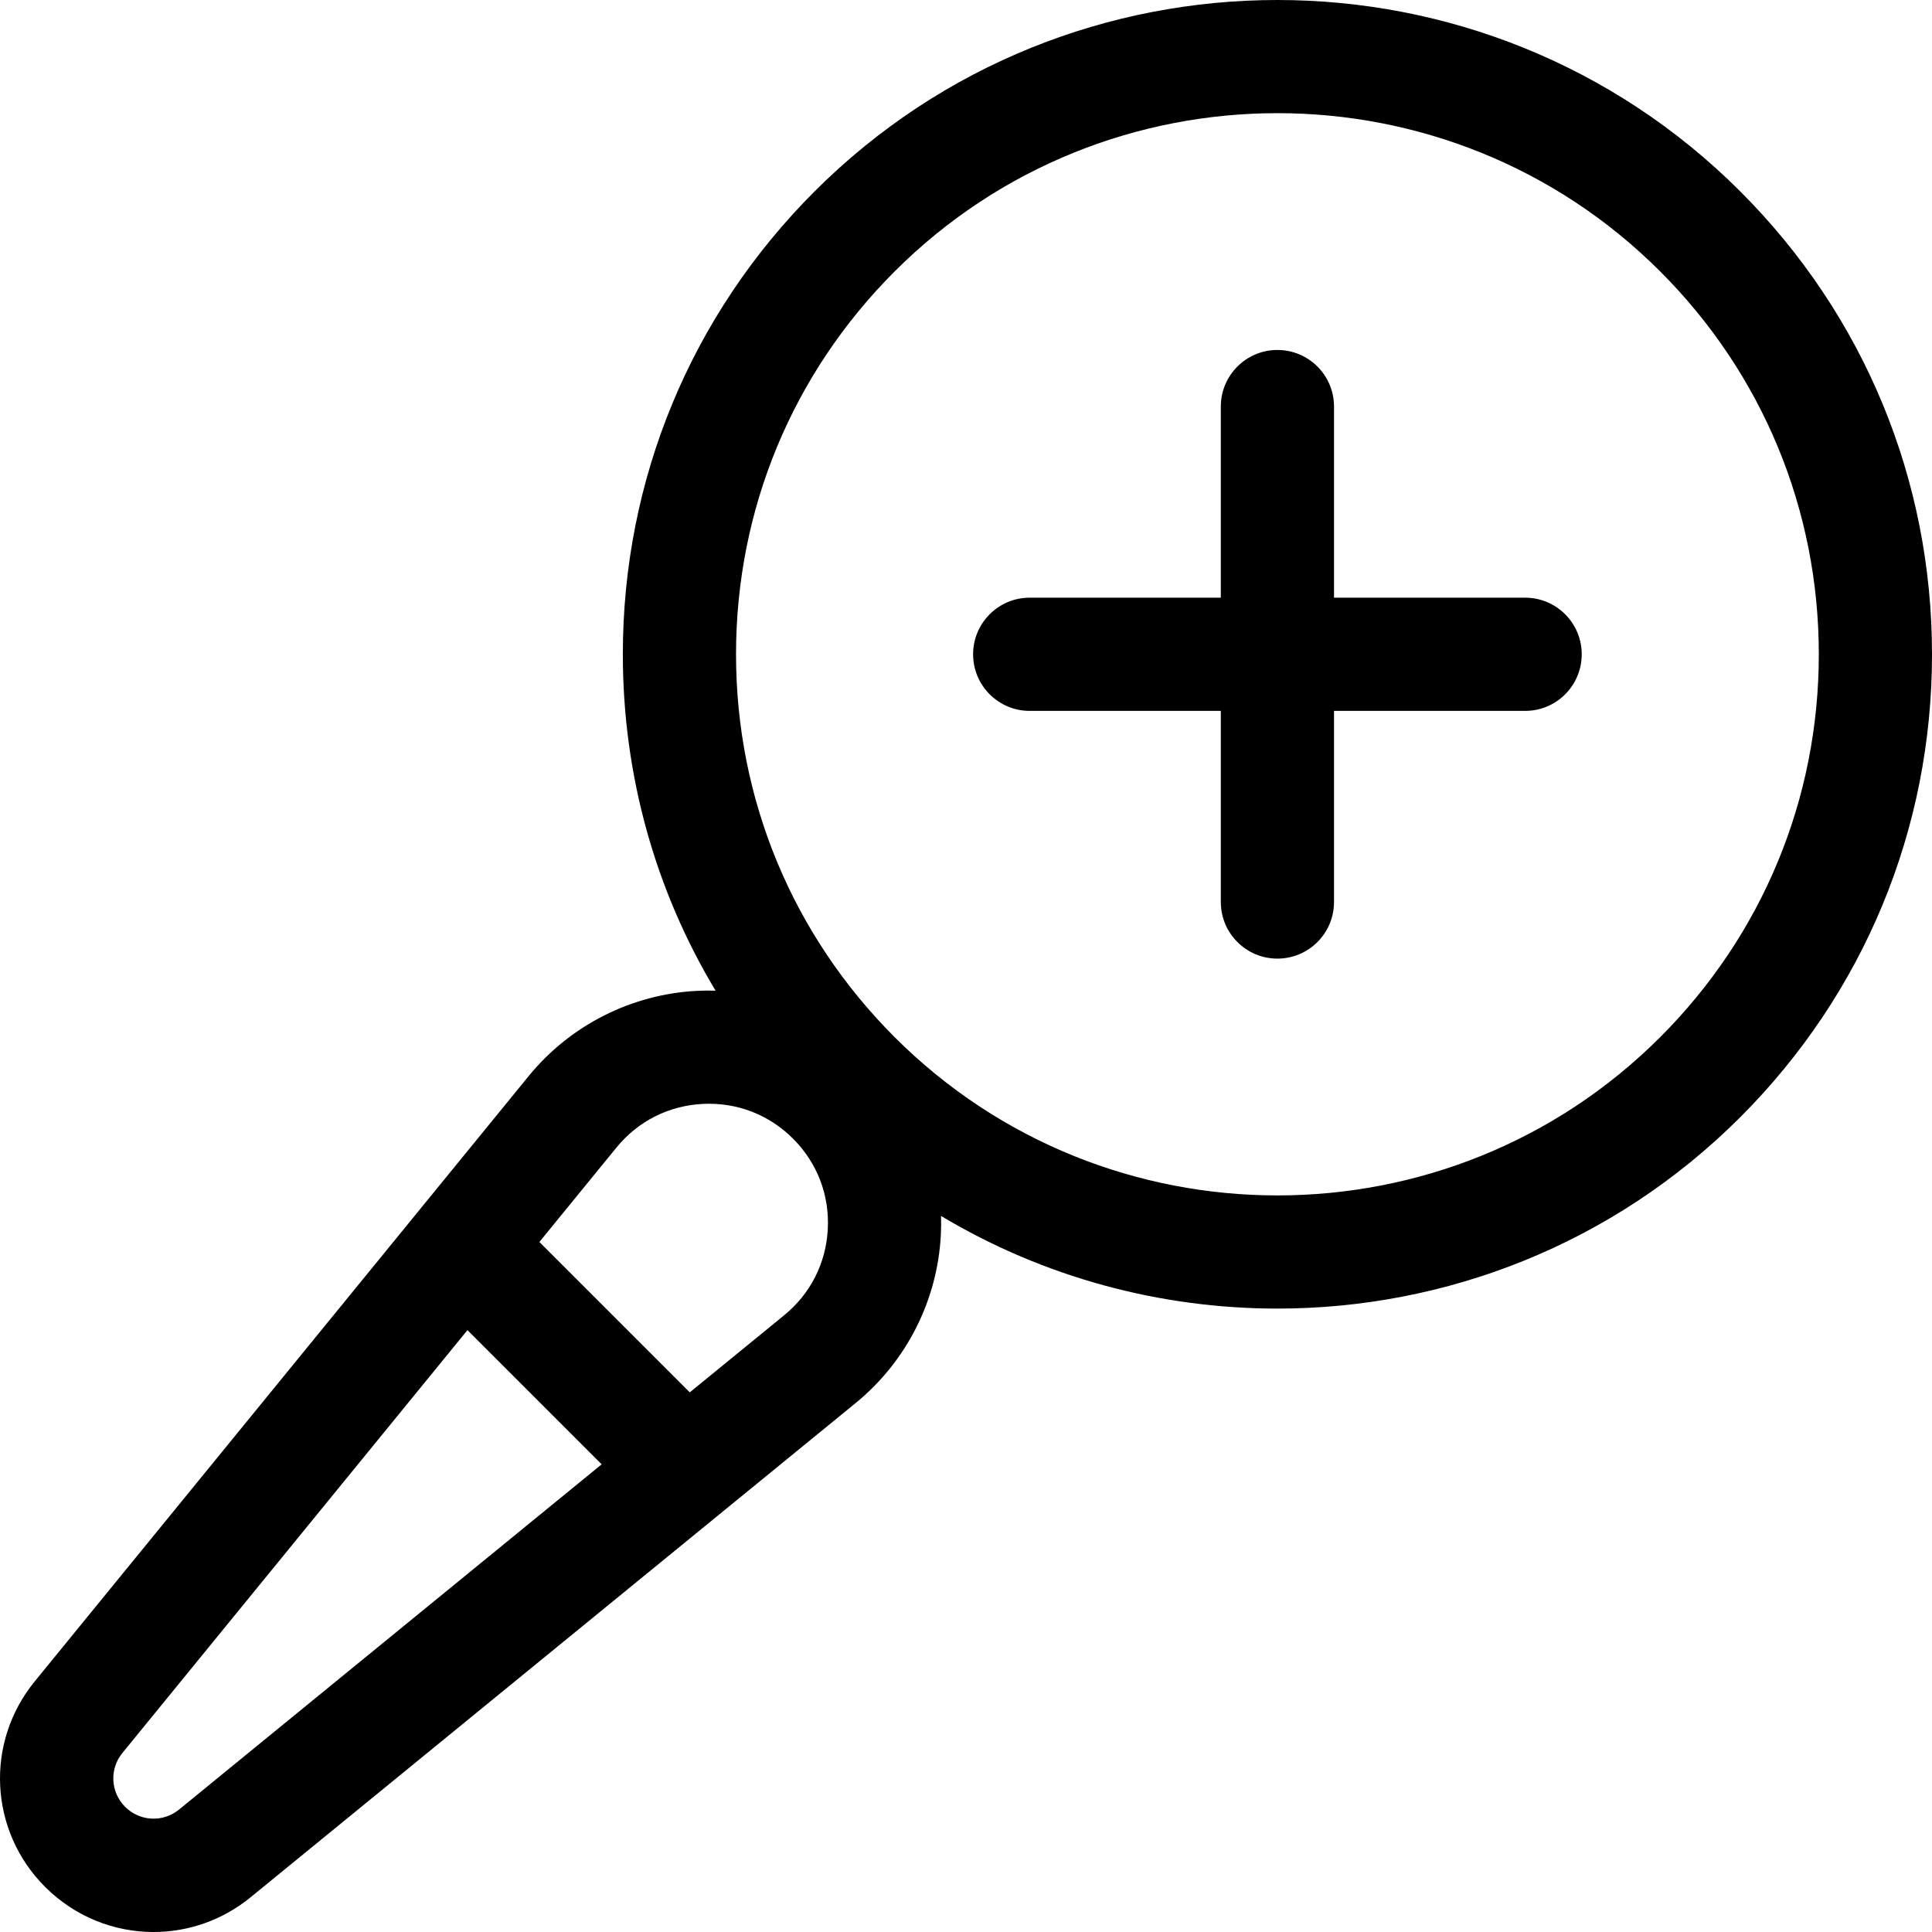 <svg id="Layer_1" enable-background="new 0 0 512 512" height="512" viewBox="0 0 512 512" width="512" xmlns="http://www.w3.org/2000/svg"><g><path d="m461.19 50.727c-67.635-67.636-177.689-67.636-245.324 0-32.765 32.765-50.809 76.329-50.809 122.667 0 31.902 8.553 62.488 24.574 89.142-1.619-.049-3.244-.033-4.872.047-17.345.866-33.599 9.072-44.607 22.528l-130.953 160.476c-13.246 16.233-12.064 39.647 2.751 54.462h.001c7.927 7.927 18.312 11.951 28.742 11.951 9.072 0 18.177-3.045 25.727-9.213l160.295-130.937c13.487-10.982 21.732-27.245 22.617-44.617.085-1.671.102-3.338.051-4.998 27.334 16.369 58.239 24.553 89.144 24.553 44.422 0 88.845-16.91 122.662-50.728 32.767-32.765 50.811-76.329 50.811-122.666s-18.044-89.902-50.81-122.667zm-413.744 428.824c-4.257 3.475-10.399 3.167-14.286-.719-3.883-3.884-4.193-10.021-.721-14.276l91.442-112.058 35.564 35.564zm171.928-153.848c-.461 9.04-4.581 17.165-11.616 22.895l-24.962 20.39-39.851-39.852 20.435-25.042c5.723-6.995 13.846-11.096 22.873-11.547 9.032-.453 17.522 2.822 23.912 9.213 6.4 6.401 9.671 14.905 9.209 23.943zm220.606-50.859c-55.942 55.941-146.964 55.941-202.906 0-27.097-27.099-42.021-63.128-42.021-101.45s14.924-74.351 42.021-101.45c27.97-27.971 64.712-41.955 101.453-41.955s73.483 13.984 101.453 41.955c27.098 27.099 42.022 63.128 42.022 101.45s-14.923 74.351-42.022 101.45z"/><path d="m404.176 158.393h-50.649v-50.647c0-8.285-6.715-15.001-14.999-15.001s-14.999 6.716-14.999 15.001v50.647h-50.649c-8.284 0-14.999 6.716-14.999 15.001s6.715 15.001 14.999 15.001h50.649v50.647c0 8.285 6.715 15.001 14.999 15.001s14.999-6.716 14.999-15.001v-50.647h50.649c8.284 0 14.999-6.716 14.999-15.001s-6.716-15.001-14.999-15.001z"/></g></svg>